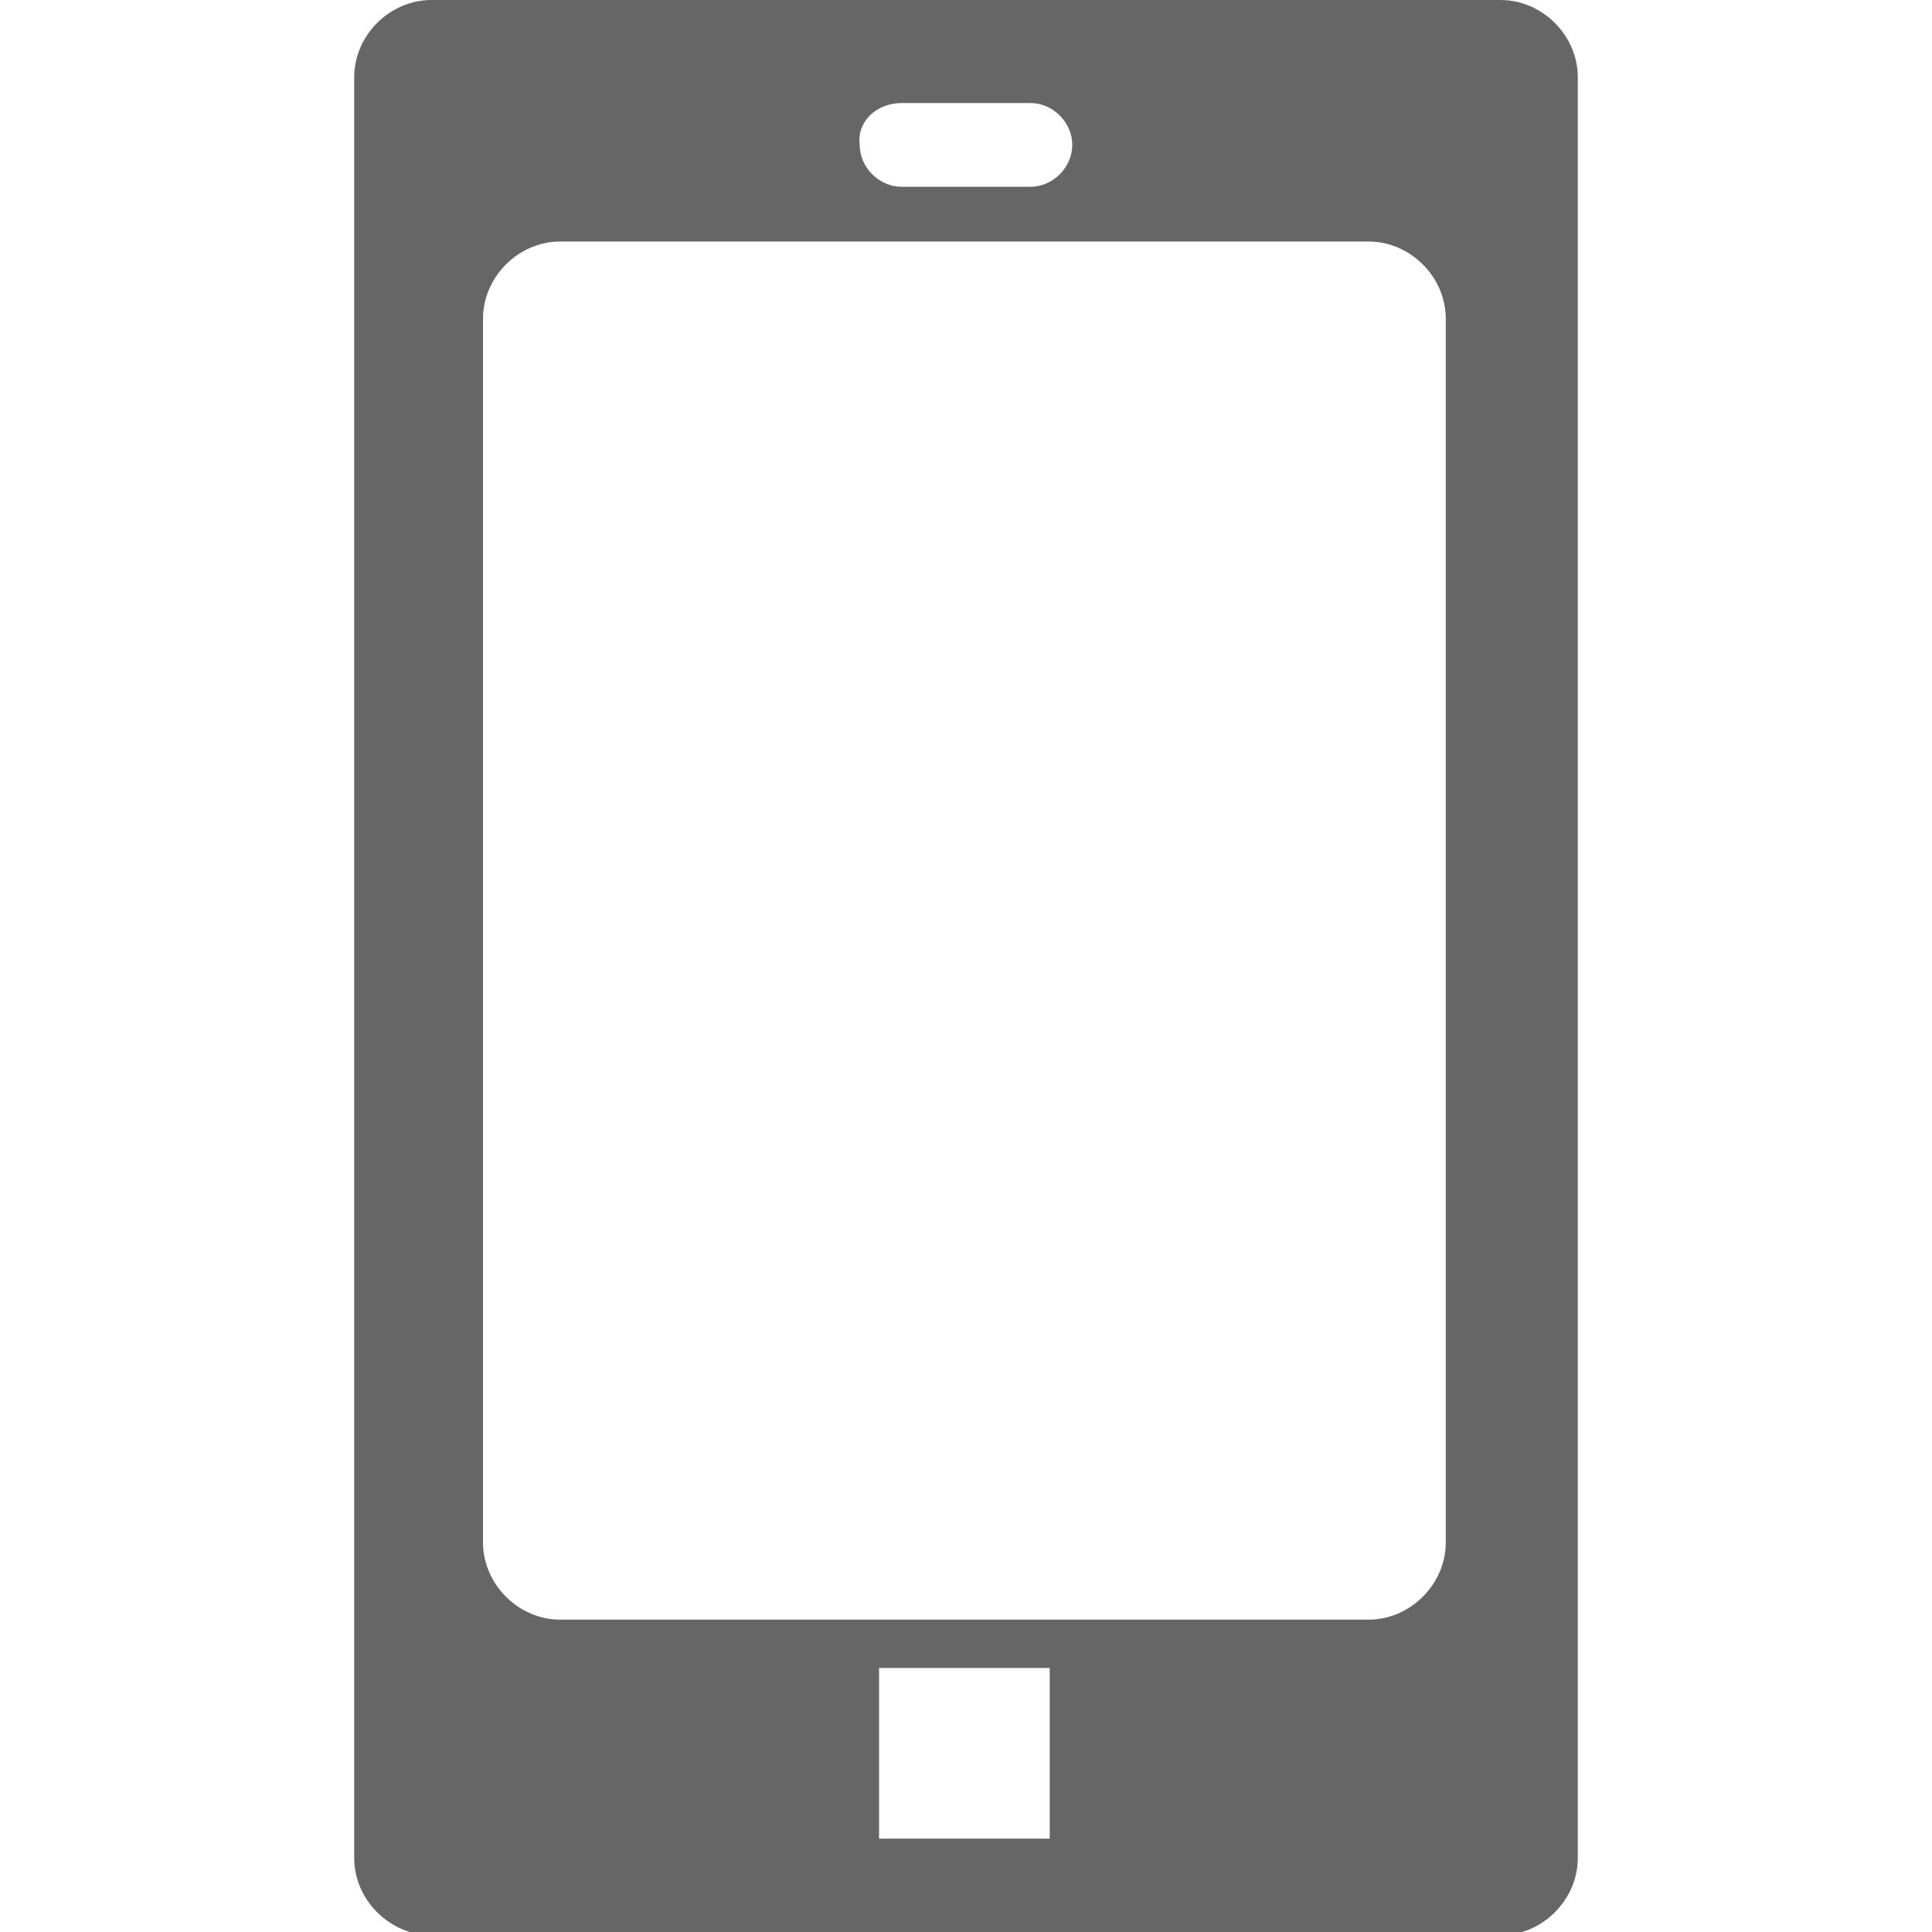 <?xml version="1.0" encoding="utf-8"?>
<!-- Generator: Adobe Illustrator 21.0.0, SVG Export Plug-In . SVG Version: 6.00 Build 0)  -->
<svg version="1.1" id="图层_1" xmlns="http://www.w3.org/2000/svg" xmlns:xlink="http://www.w3.org/1999/xlink" x="0px" y="0px"
	 viewBox="0 0 60 60" style="enable-background:new 0 0 60 60;" xml:space="preserve">
<style type="text/css">
	.st0{fill:#666666;}
</style>
<path class="st0" d="M46.6,0H13.4C12.1,0,11,1.1,11,2.4v55.3c0,1.3,1.1,2.4,2.4,2.4h33.2c1.3,0,2.4-1.1,2.4-2.4V2.4
	C49,1.1,47.9,0,46.6,0L46.6,0z M28,3.2h4c0.7,0,1.3,0.6,1.3,1.3c0,0.7-0.6,1.3-1.3,1.3h-4c-0.7,0-1.3-0.6-1.3-1.3
	C26.6,3.8,27.2,3.2,28,3.2L28,3.2z M32.6,57.1h-5.3v-5.3h5.3V57.1L32.6,57.1z M44.9,47.9c0,1.3-1.1,2.4-2.4,2.4H17.4
	c-1.3,0-2.4-1.1-2.4-2.4l0-38c0-1.3,1.1-2.4,2.4-2.4h25.1c1.3,0,2.4,1.1,2.4,2.4V47.9L44.9,47.9z"/>
</svg>
